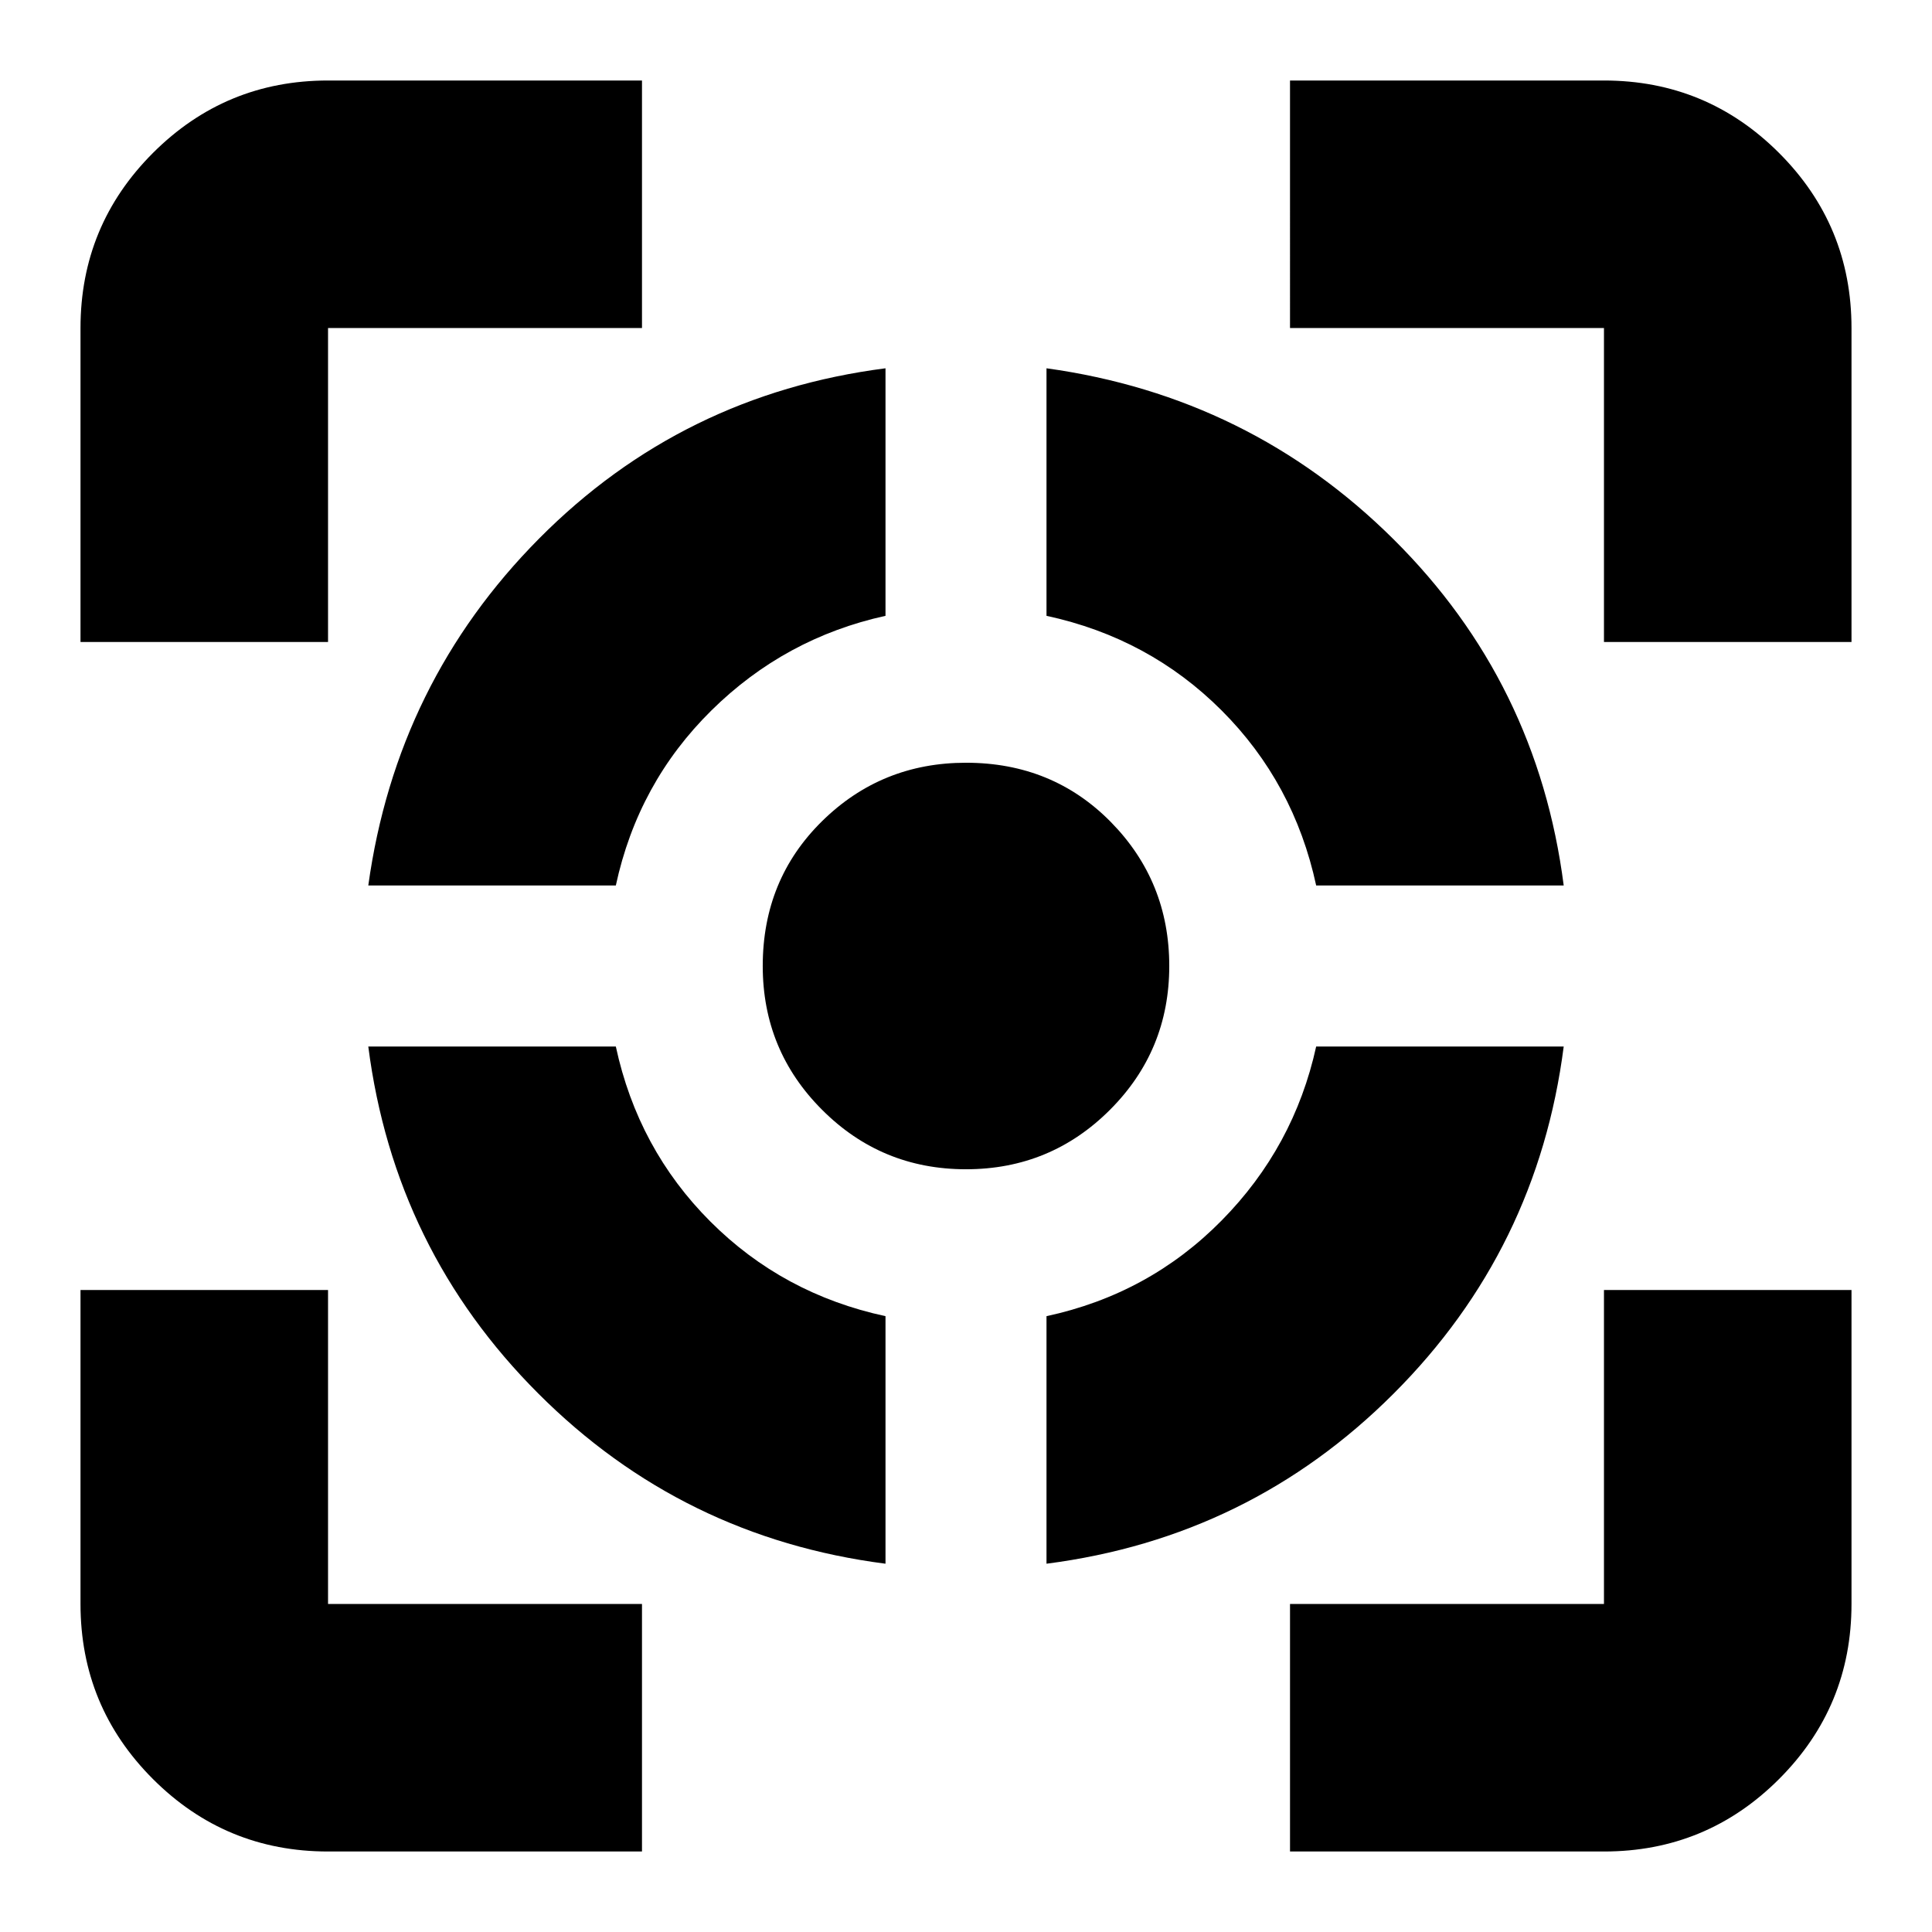 <svg xmlns="http://www.w3.org/2000/svg" height="24" width="24"><path d="M4.575 13H7.65q.275 1.275 1.175 2.175.9.9 2.175 1.175v3.075q-2.525-.325-4.312-2.113Q4.9 15.525 4.575 13ZM11 4.575V7.65q-1.25.275-2.162 1.175-.913.9-1.188 2.175H4.575q.35-2.525 2.125-4.313Q8.475 4.9 11 4.575Zm1 4.9q1.075 0 1.8.737.725.738.725 1.788t-.737 1.787q-.738.738-1.788.738t-1.787-.738Q9.475 13.05 9.475 12q0-1.075.738-1.8.737-.725 1.787-.725ZM16.35 13h3.075q-.325 2.525-2.113 4.312Q15.525 19.1 13 19.425V16.35q1.275-.275 2.175-1.188.9-.912 1.175-2.162ZM13 4.575q2.525.35 4.312 2.125Q19.1 8.475 19.425 11H16.35q-.275-1.275-1.175-2.175-.9-.9-2.175-1.175Zm-12 3.4v-3.9Q1 2.8 1.9 1.9 2.8 1 4.075 1h3.9v3.075h-3.9v3.9ZM7.975 23h-3.9Q2.8 23 1.9 22.1q-.9-.9-.9-2.175v-3.9h3.075v3.9h3.9Zm8.05 0v-3.075h3.9v-3.9H23v3.9q0 1.275-.9 2.175-.9.9-2.175.9Zm3.9-15.025v-3.9h-3.9V1h3.9q1.275 0 2.175.9.9.9.9 2.175v3.9Z"/></svg>